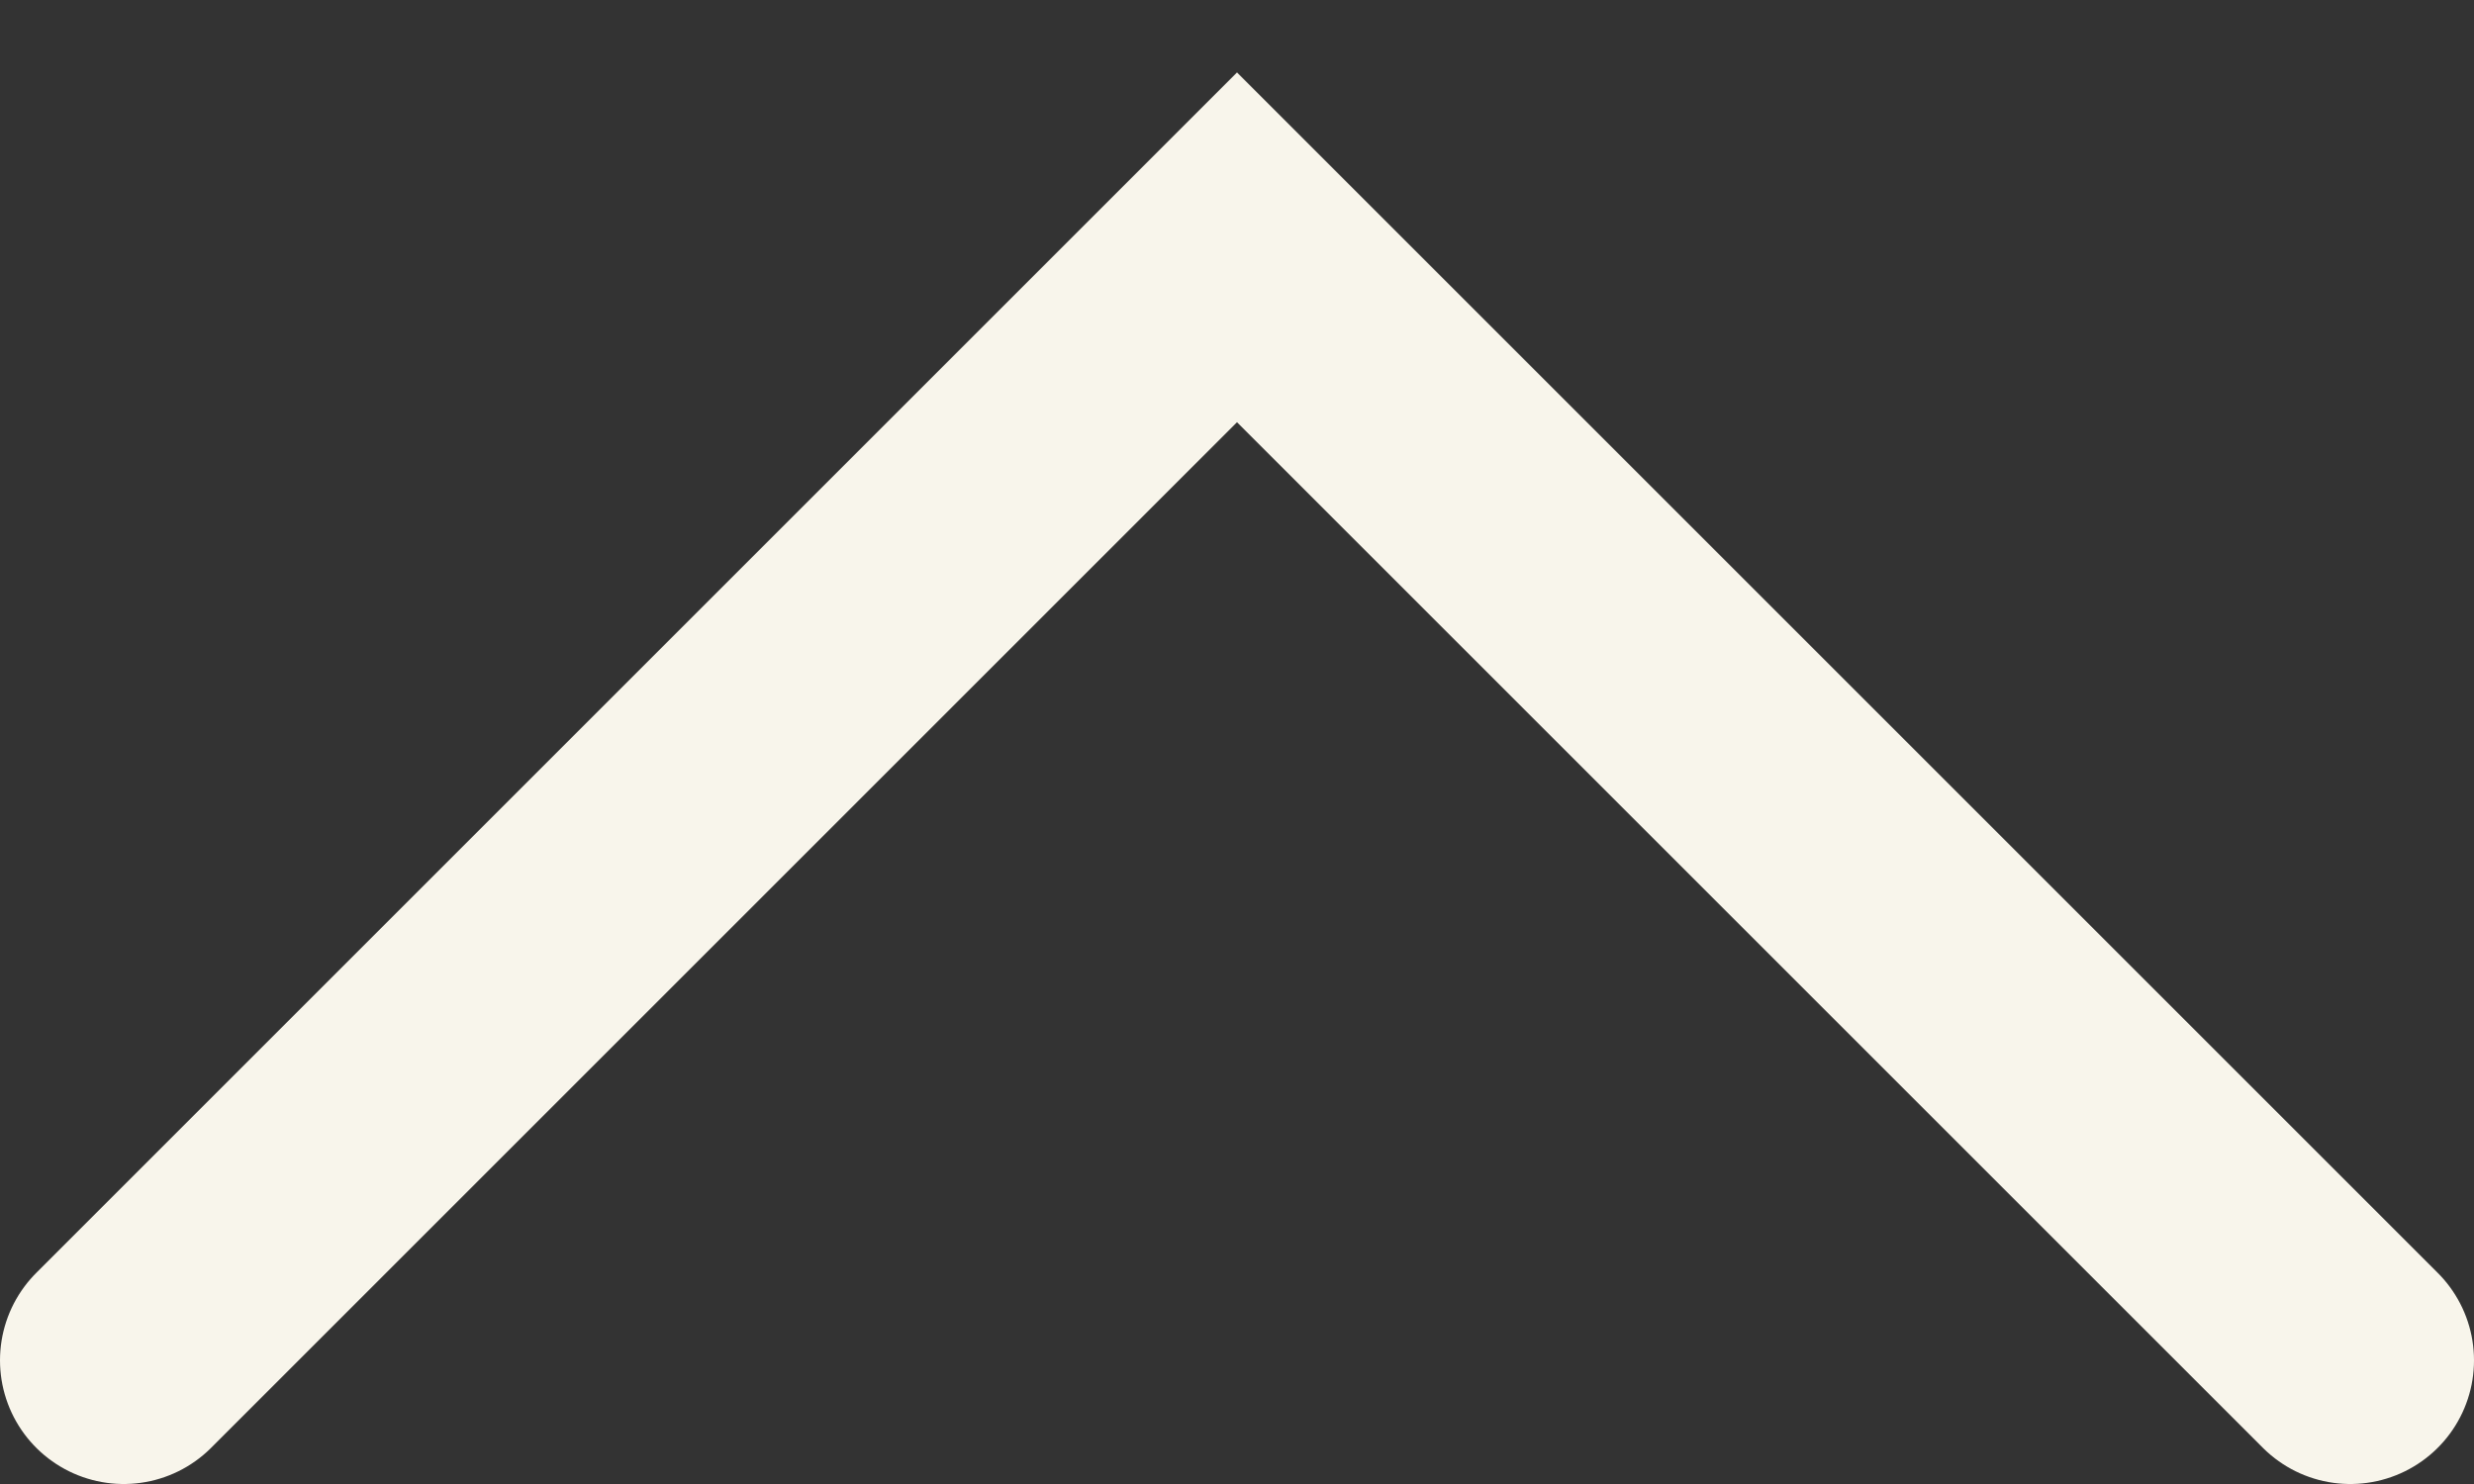 <svg width="10" height="6" viewBox="0 0 10 6" fill="none" xmlns="http://www.w3.org/2000/svg">
<rect x="0" y="0" width="10" height="6" fill="#333333" stroke="none"/>
<path d="M0.5 5.5L5 1L9.5 5.5" stroke="#F8F5EB" stroke-linecap="round"/>
</svg>
